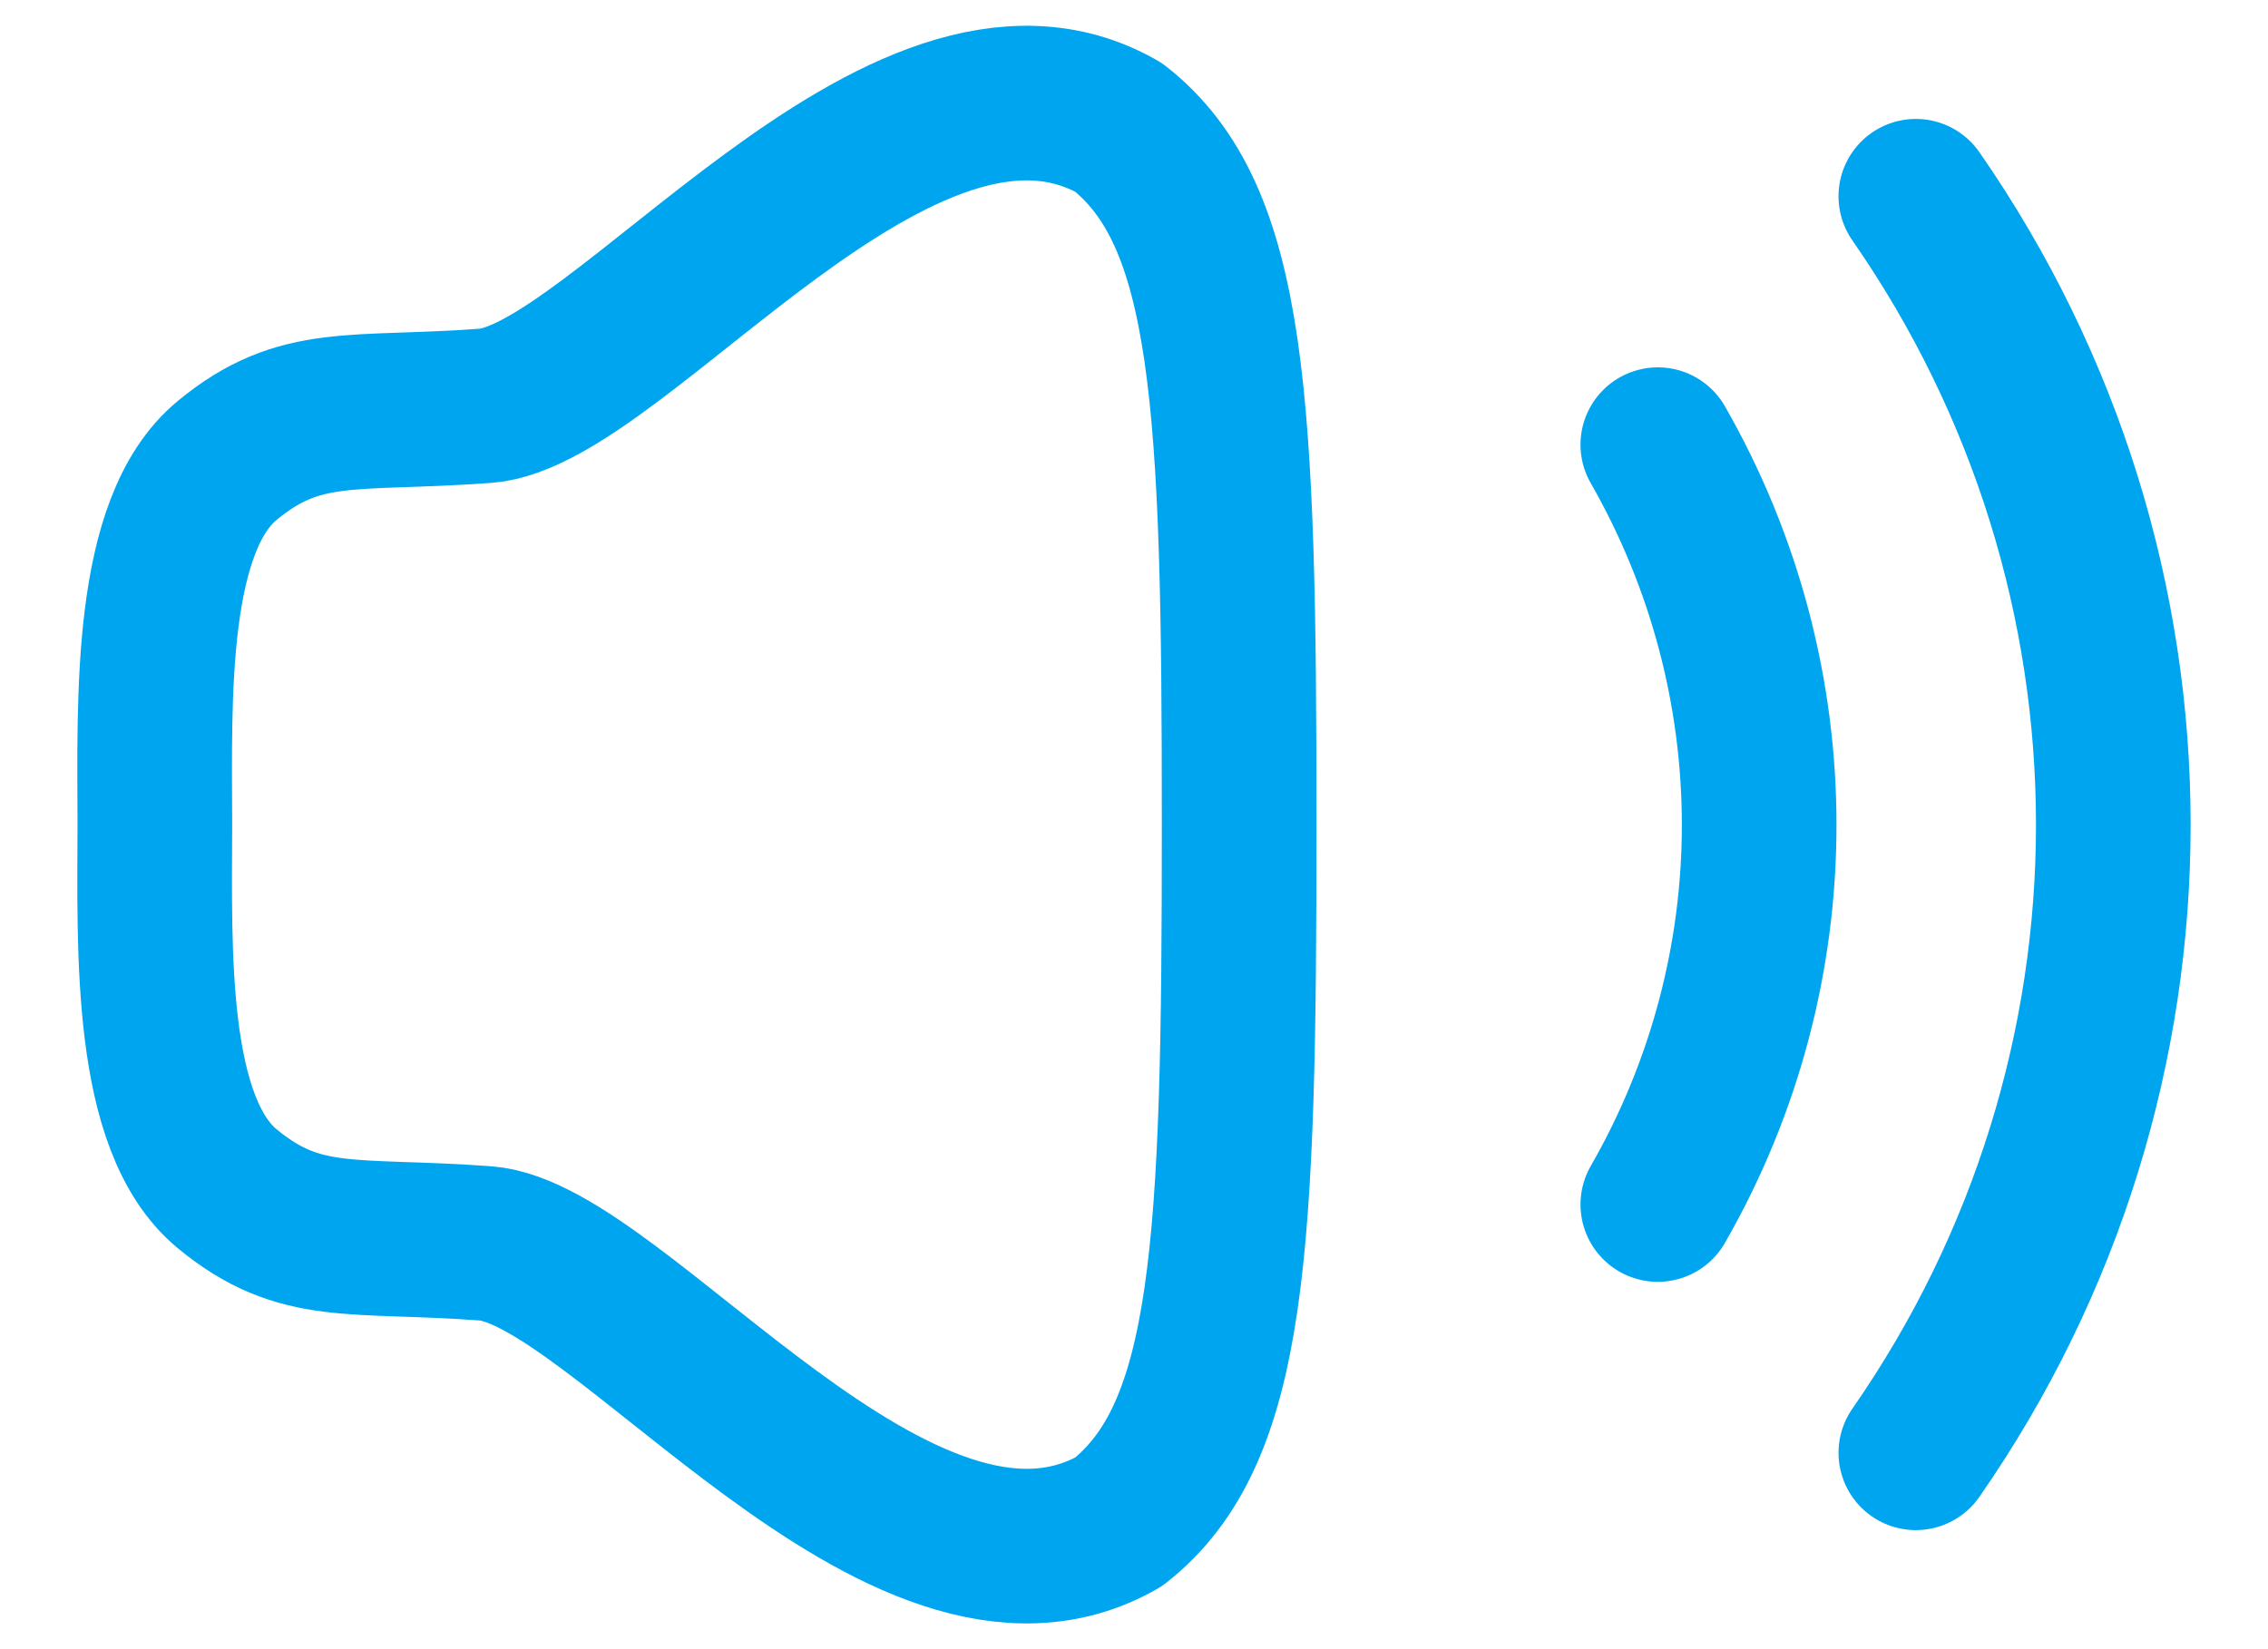<svg width="22" height="16" viewBox="0 0 22 16" fill="none" xmlns="http://www.w3.org/2000/svg">
<path fill-rule="evenodd" clip-rule="evenodd" d="M1.502 8C1.499 9.23 1.444 10.907 2.205 11.534C2.915 12.119 3.414 11.968 4.709 12.063C6.006 12.159 8.742 15.97 10.851 14.765C11.939 13.909 12.02 12.115 12.02 8C12.02 3.885 11.939 2.091 10.851 1.236C8.742 0.029 6.006 3.841 4.709 3.937C3.414 4.032 2.915 3.882 2.205 4.466C1.444 5.093 1.499 6.77 1.502 8Z" stroke="#00A5EF" stroke-width="1.5" stroke-linecap="round" stroke-linejoin="round"/>
<path d="M18.584 1.904C21.134 5.575 21.142 10.417 18.584 14.095" stroke="#00A5EF" stroke-width="1.5" stroke-linecap="round" stroke-linejoin="round"/>
<path d="M16.081 4.314C17.392 6.605 17.392 9.403 16.081 11.686" stroke="#00A5EF" stroke-width="1.5" stroke-linecap="round" stroke-linejoin="round"/>
</svg>
